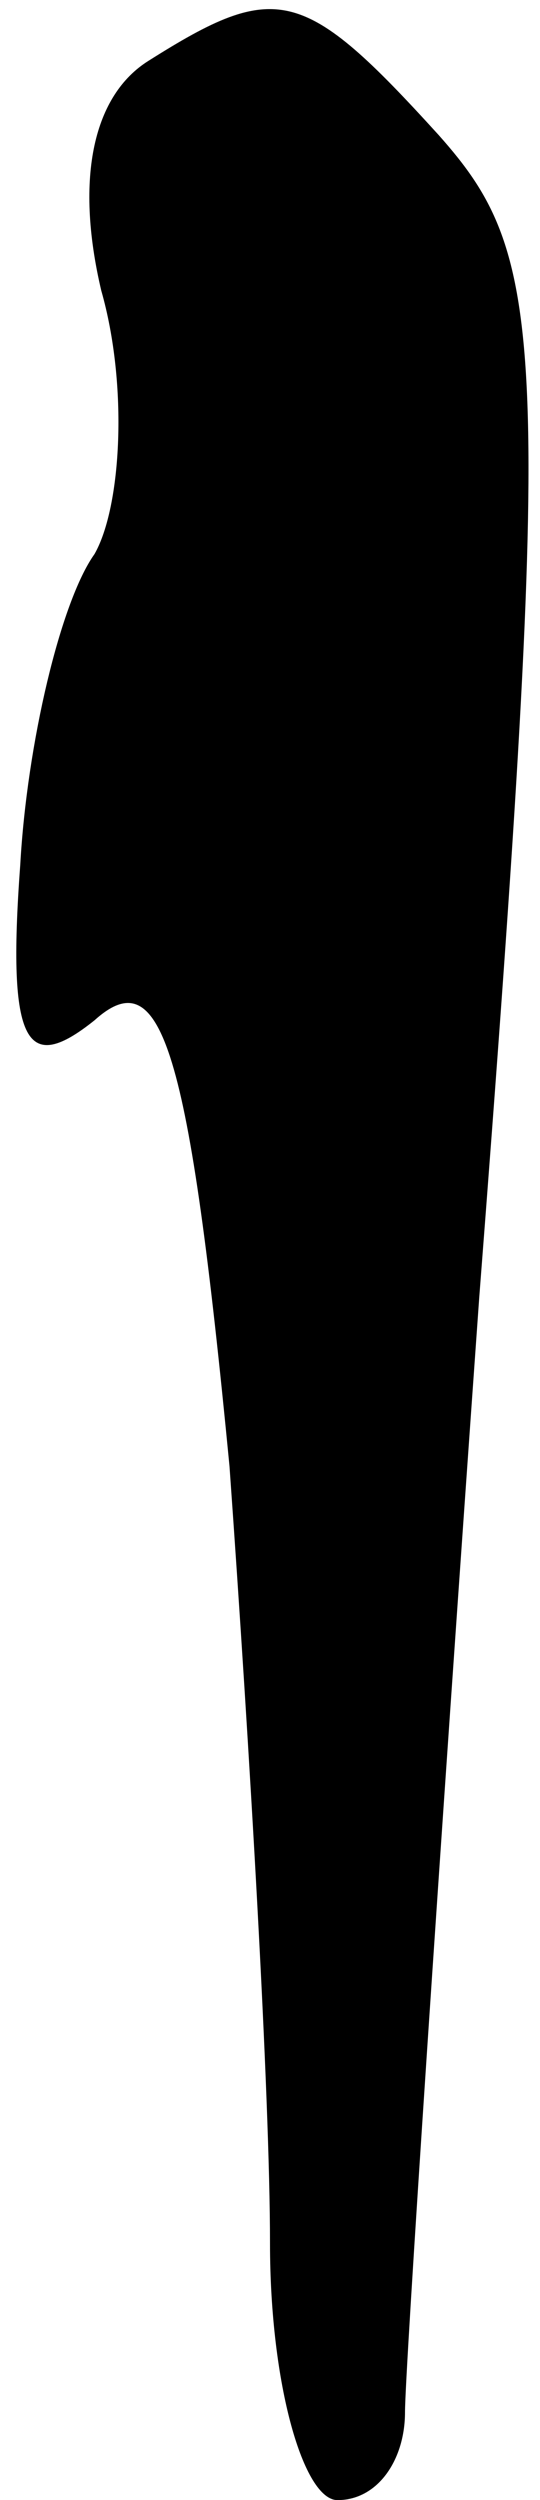 <?xml version="1.0" standalone="no"?>
<!DOCTYPE svg PUBLIC "-//W3C//DTD SVG 20010904//EN"
 "http://www.w3.org/TR/2001/REC-SVG-20010904/DTD/svg10.dtd">
<svg version="1.0" xmlns="http://www.w3.org/2000/svg"
 width="8pt" height="37pt" viewBox="0 0 8 37"
 preserveAspectRatio="xMidYMid meet">
<g transform="translate(0,37) scale(0.1,-0.1)"
fill="#000000" stroke="none">
<path fill="#000000" stroke="none" d="M22 361 c-8 -5 -11 -17 -7 -34 4 -14 3
-32 -1 -39 -5 -7 -10 -28 -11 -46 -2 -27 1 -31 11 -23 10 9 14 -4 20 -66 3
-42 6 -93 6 -115 0 -21 5 -38 10 -38 6 0 10 6 10 13 0 6 5 81 11 165 11 142
10 154 -6 172 -20 22 -24 23 -43 11z"/>
</g>
</svg>
